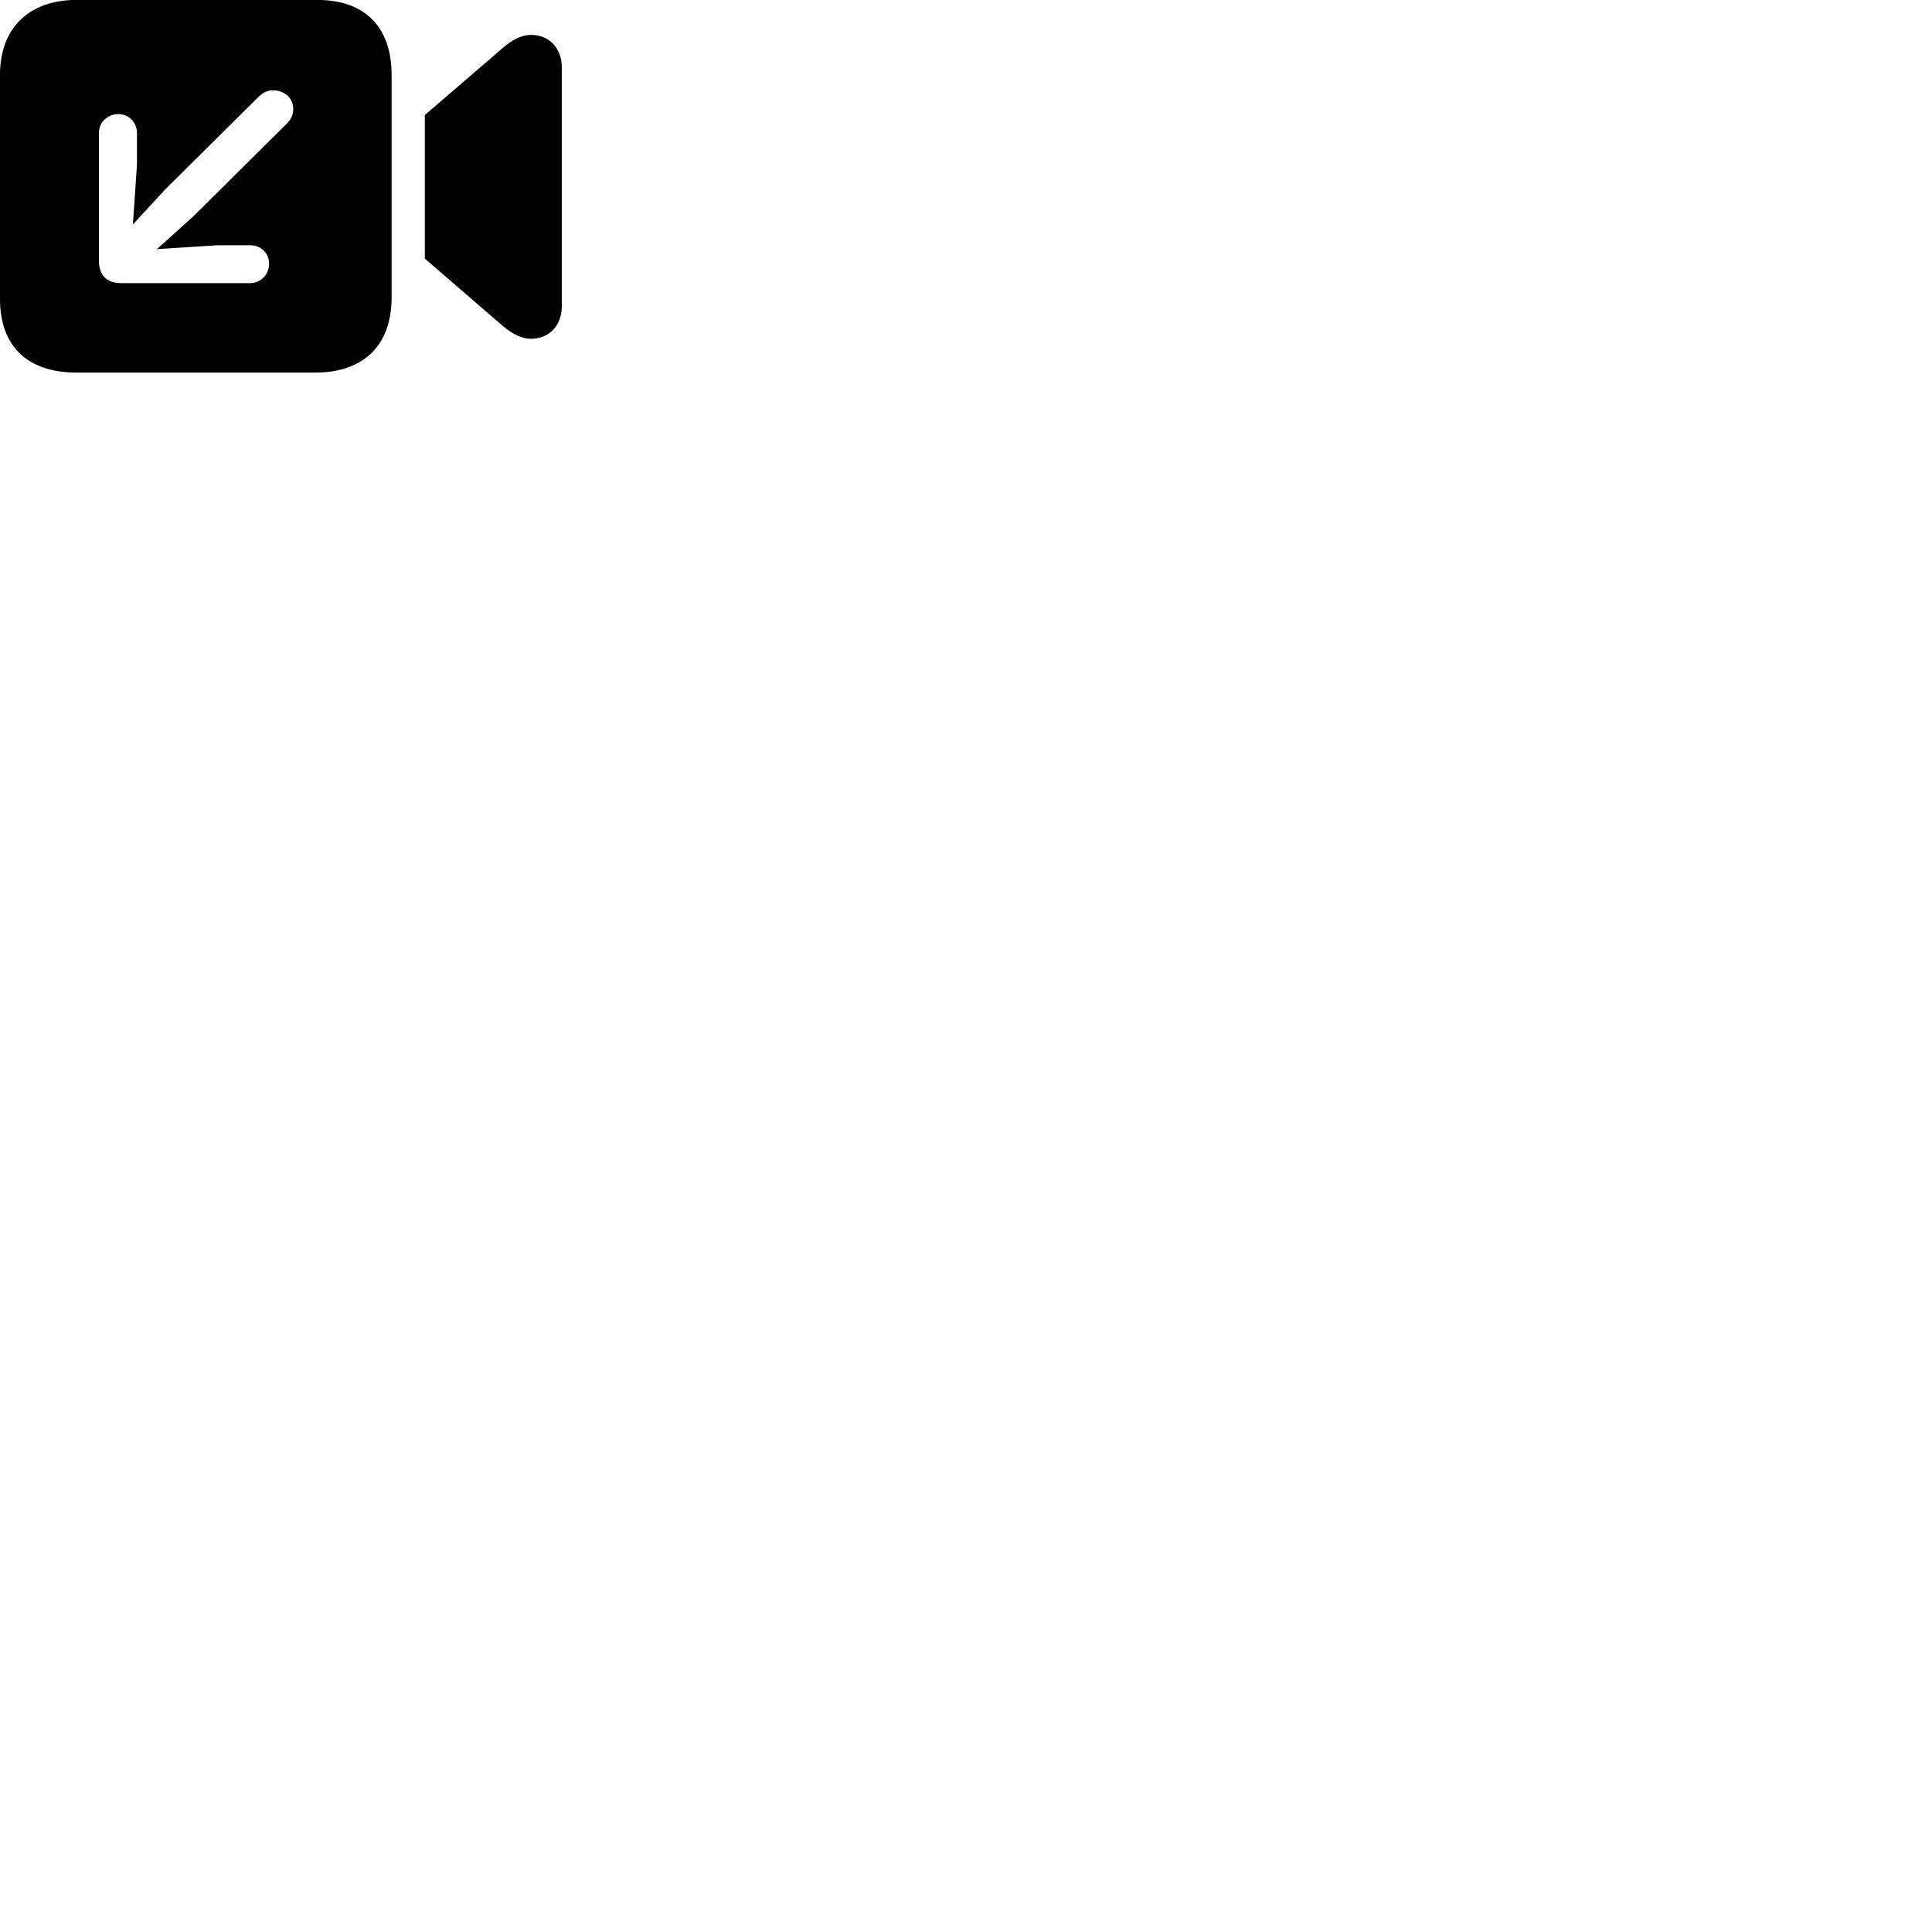 
        <svg xmlns="http://www.w3.org/2000/svg" viewBox="0 0 100 100">
            <path d="M3.959 19.285H16.309C18.819 19.285 20.269 17.875 20.269 15.405V3.876C20.269 1.415 18.909 -0.004 16.409 -0.004H3.959C1.539 -0.004 -0.001 1.415 -0.001 3.876V15.466C-0.001 17.945 1.449 19.285 3.959 19.285ZM21.989 13.386L26.019 16.866C26.499 17.276 26.999 17.535 27.479 17.535C28.429 17.535 29.079 16.855 29.079 15.835V3.506C29.079 2.486 28.429 1.806 27.479 1.806C26.999 1.806 26.499 2.066 26.019 2.486L21.989 5.955ZM14.129 4.676C14.729 4.676 15.179 5.085 15.179 5.636C15.179 5.926 15.069 6.186 14.839 6.405L9.989 11.216L8.119 12.896L11.239 12.695H12.949C13.489 12.695 13.929 13.085 13.929 13.646C13.929 14.206 13.499 14.655 12.949 14.655H6.289C5.509 14.655 5.119 14.245 5.119 13.476V6.875C5.119 6.325 5.569 5.905 6.139 5.905C6.679 5.905 7.089 6.356 7.089 6.875V8.536L6.879 11.616L8.569 9.786L13.419 4.976C13.629 4.785 13.849 4.676 14.129 4.676Z" />
        </svg>
    